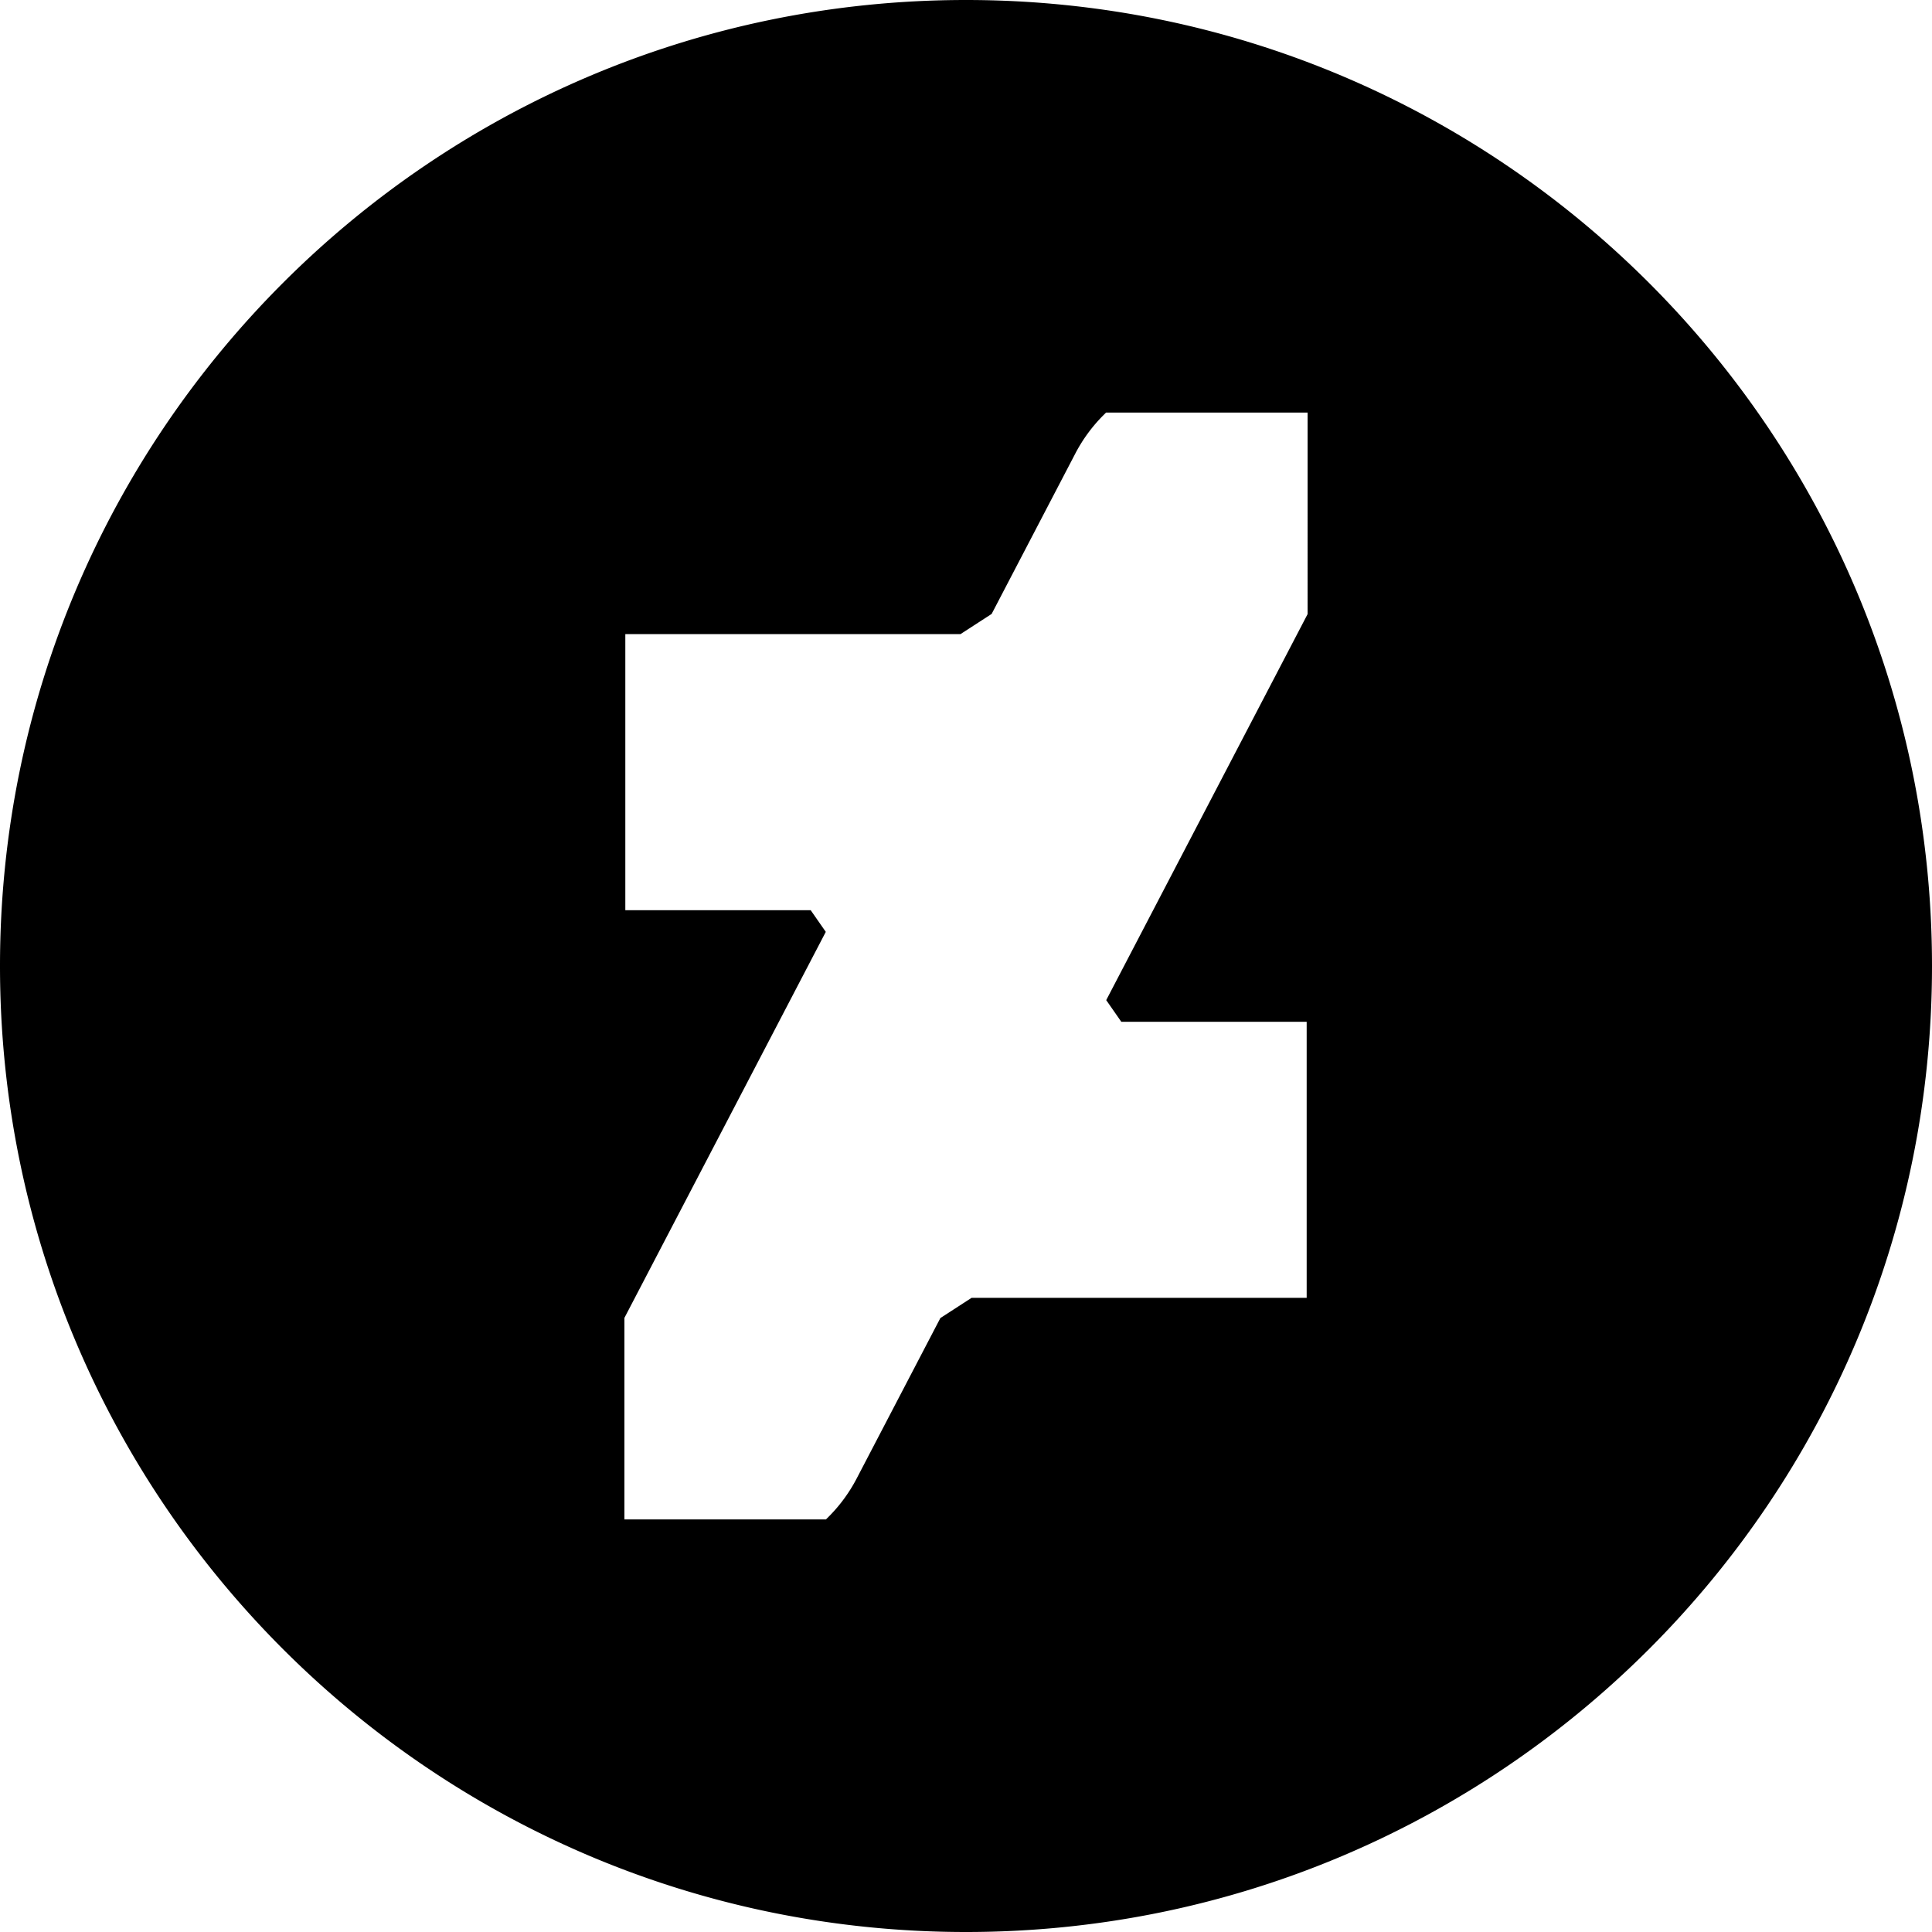<?xml version="1.0" ?><svg data-name="Layer 1" id="Layer_1" viewBox="0 0 512 512" xmlns="http://www.w3.org/2000/svg"><title/><path d="M256,0C114.615,0,0,114.615,0,256S114.615,512,256,512,512,397.385,512,256,397.385,0,256,0Zm90.526,162.743-53.366,102.3,4,5.744h49.122v73.16H257.469l-8.262,5.352-22.185,42.526a41.5,41.5,0,0,1-7.45,10.153l-.688.688H165.475v-53.41l53.366-102.3-4-5.744H165.717V168.051h88.815l8.262-5.351,22.184-42.527a41.5,41.5,0,0,1,7.451-10.153l.687-.687h53.41Z"/></svg>